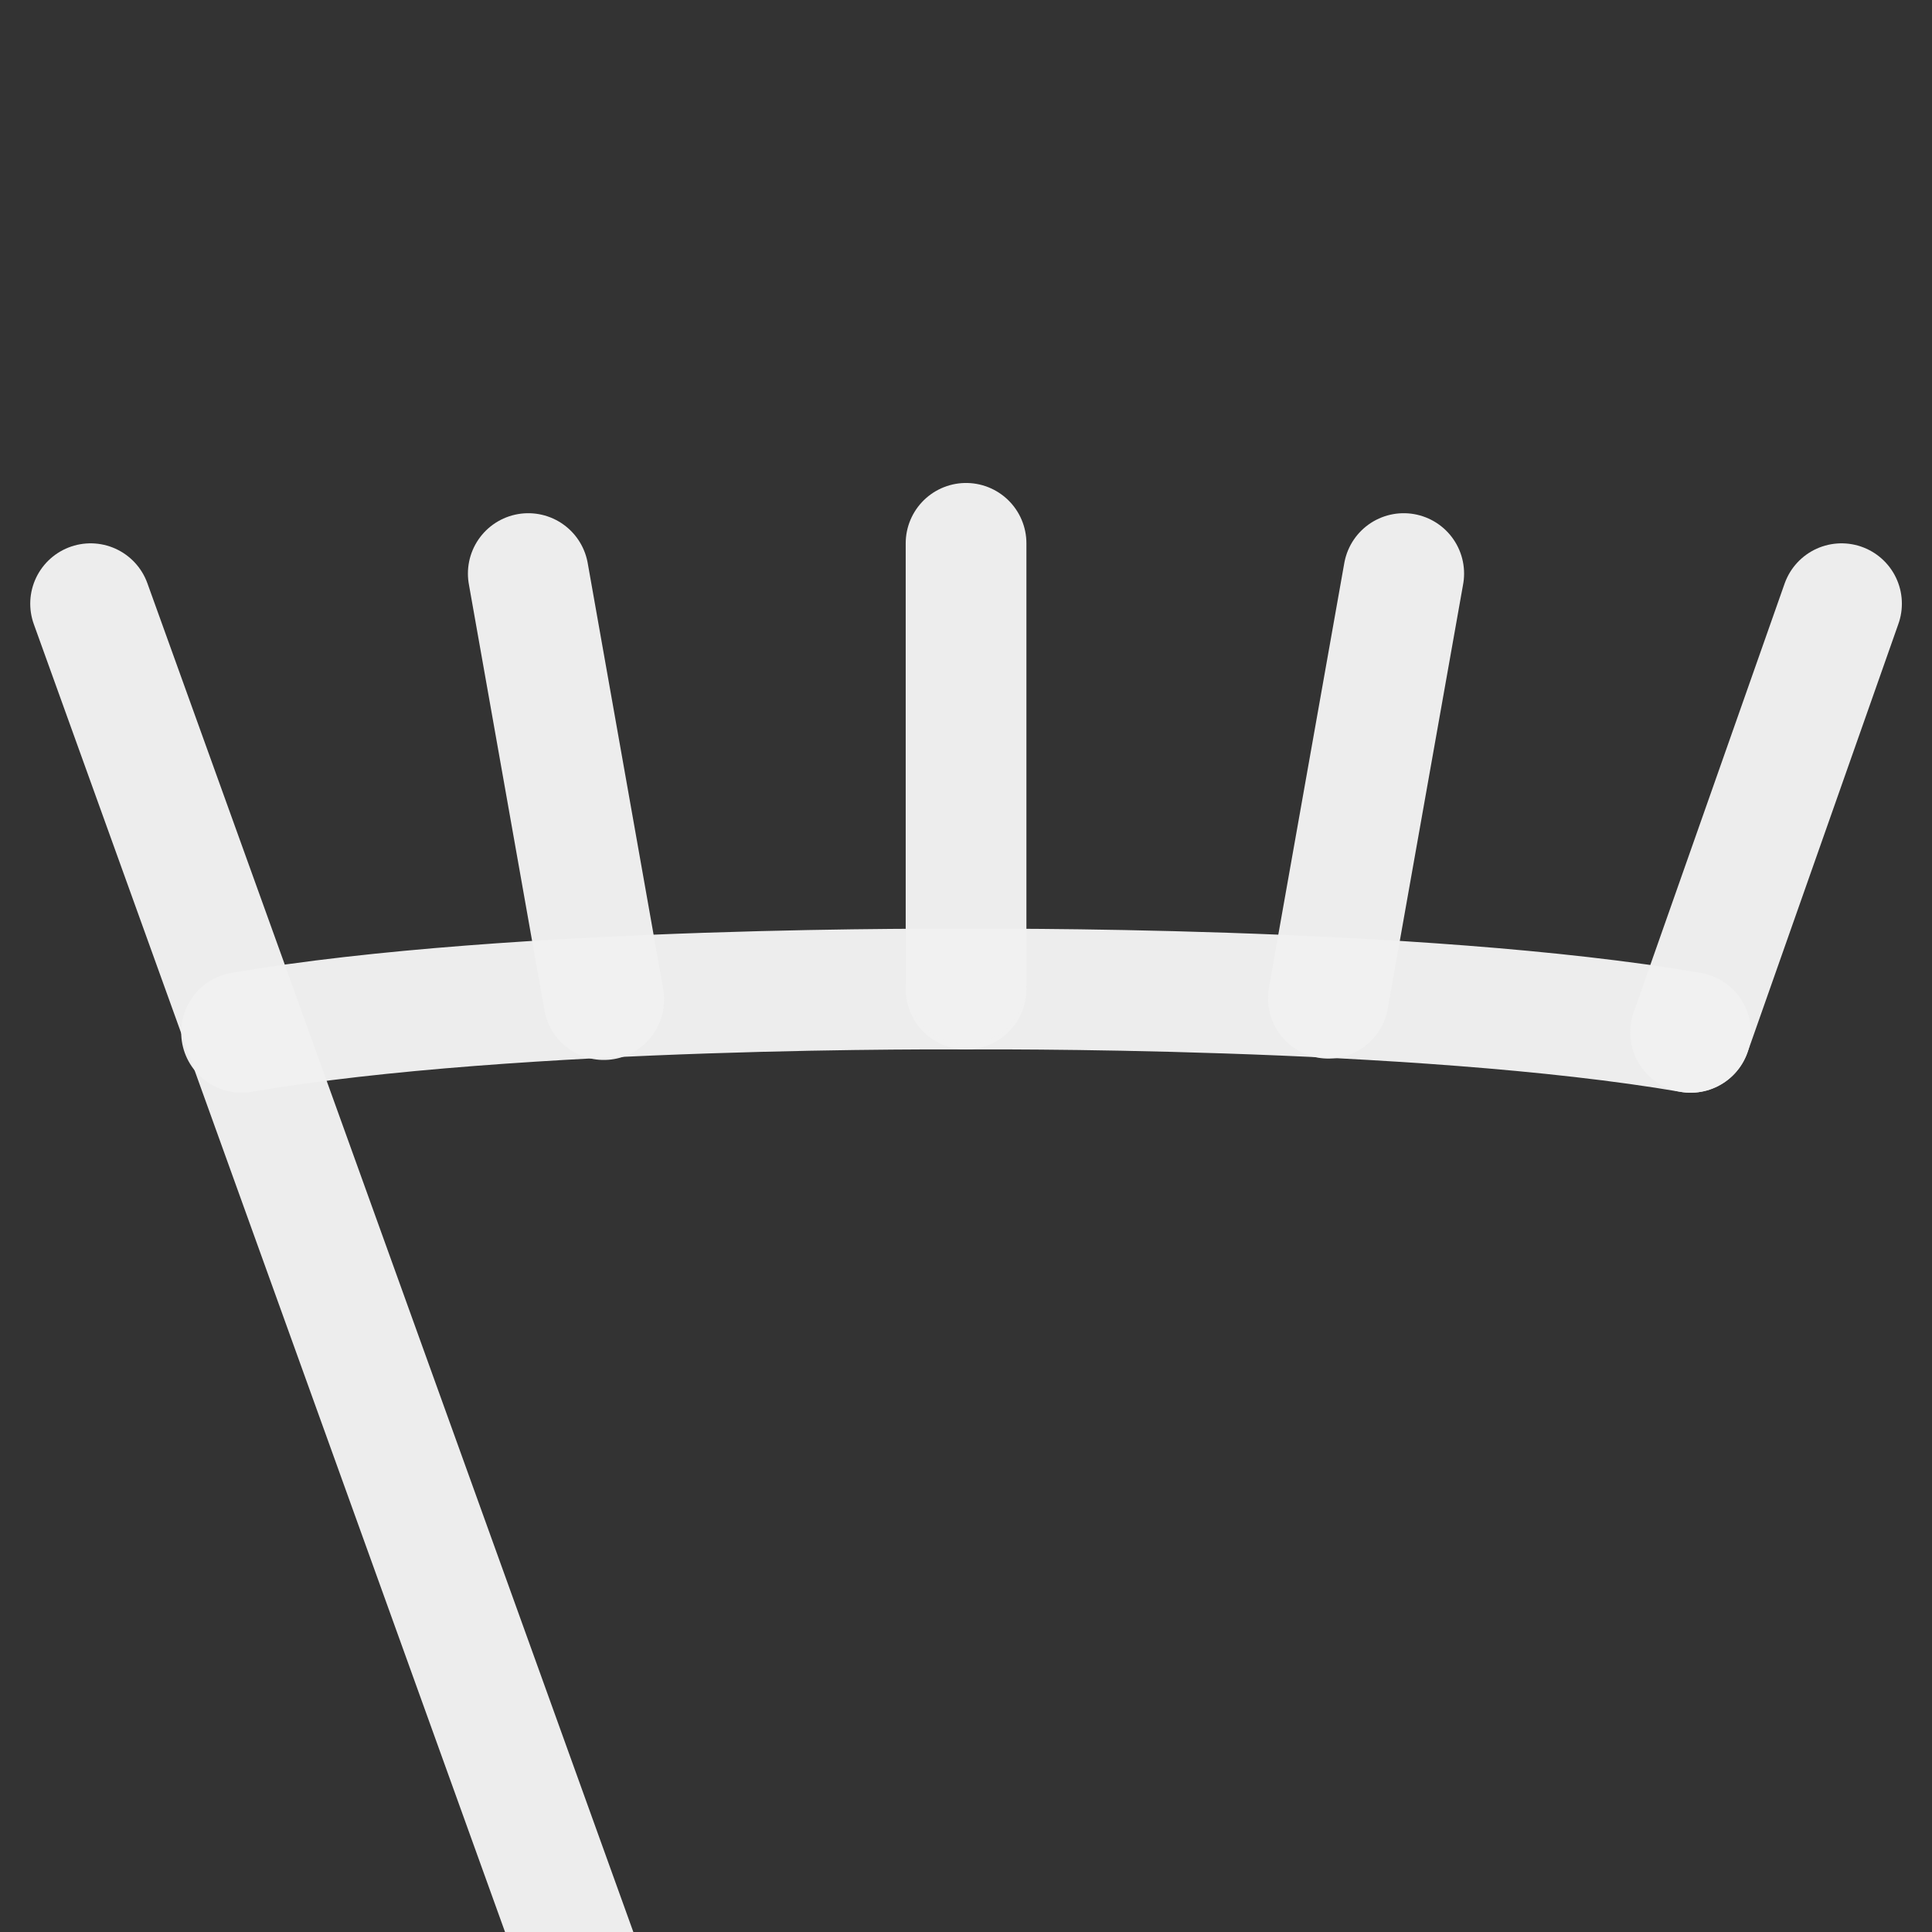<?xml version="1.0" encoding="UTF-8" standalone="no"?>
<!-- Created with Inkscape (http://www.inkscape.org/) -->

<svg
   xmlns:dc="http://purl.org/dc/elements/1.1/"
   xmlns:cc="http://creativecommons.org/ns#"
   xmlns:rdf="http://www.w3.org/1999/02/22-rdf-syntax-ns#"
   xmlns:svg="http://www.w3.org/2000/svg"
   xmlns="http://www.w3.org/2000/svg"
   xmlns:sodipodi="http://sodipodi.sourceforge.net/DTD/sodipodi-0.dtd"
   xmlns:inkscape="http://www.inkscape.org/namespaces/inkscape"
   width="64"
   height="64"
   viewBox="0 0 16.933 16.933"
   version="1.1"
   id="svg8"
   inkscape:version="0.92.1 r15371"
   sodipodi:docname="logo-light.svg"
   inkscape:export-filename="d:\Users\matt\Documents\programming\Firefox\addons\firefox-audio-compressor\src\data\icons\64.png"
   inkscape:export-xdpi="96"
   inkscape:export-ydpi="96">
  <rect x="0" y="0" width="16.933" height="16.933" fill="#333333" stroke="none"/>
  <defs
     id="defs2" />
  <sodipodi:namedview
     id="base"
     pagecolor="#ffffff"
     bordercolor="#666666"
     borderopacity="1.0"
     inkscape:pageopacity="0.0"
     inkscape:pageshadow="2"
     inkscape:zoom="6.944953"
     inkscape:cx="29.40819"
     inkscape:cy="6.5876494"
     inkscape:document-units="px"
     inkscape:current-layer="layer1"
     showgrid="false"
     units="px"
     width="64px"
     showguides="false"
     inkscape:guide-bbox="true"
     inkscape:window-width="1920"
     inkscape:window-height="1017"
     inkscape:window-x="1272"
     inkscape:window-y="32"
     inkscape:window-maximized="1"
     inkscape:snap-global="false">
    <sodipodi:guide
       position="4.229,15.095"
       orientation="1,0"
       id="guide5342"
       inkscape:locked="false" />
    <sodipodi:guide
       position="12.709,12.166"
       orientation="1,0"
       id="guide5344"
       inkscape:locked="false" />
    <sodipodi:guide
       position="-4.944,7.6"
       orientation="0,1"
       id="guide5346"
       inkscape:locked="false" />
    <sodipodi:guide
       position="1.866,17.718"
       orientation="1,0"
       id="guide5375"
       inkscape:locked="false" />
    <sodipodi:guide
       position="15.084,12.628"
       orientation="1,0"
       id="guide5377"
       inkscape:locked="false" />
    <sodipodi:guide
       position="6.331,18.096"
       orientation="1,0"
       id="guide5405"
       inkscape:locked="false" />
    <sodipodi:guide
       position="10.583,12.591"
       orientation="1,0"
       id="guide5407"
       inkscape:locked="false" />
    <sodipodi:guide
       position="8.457,17.789"
       orientation="1,0"
       id="guide4505"
       inkscape:locked="false" />
  </sodipodi:namedview>
  <g
     inkscape:label="Layer 1"
     inkscape:groupmode="layer"
     id="layer1"
     transform="translate(0,-280.067)"
     style="display:inline">
    <path
       style="fill:none;fill-opacity:1;fill-rule:evenodd;stroke:#f0f0f0;stroke-width:1.058;stroke-linecap:round;stroke-linejoin:miter;stroke-miterlimit:4;stroke-dasharray:none;stroke-opacity:0.98"
       d="m 2.117,289.115 c 2.399,-0.412 6.35,-0.379 6.35,-0.379"
       id="path5338"
       inkscape:connector-curvature="0"
       sodipodi:nodetypes="cc" />
    <path
       style="fill:none;fill-rule:evenodd;stroke:#f0f0f0;stroke-width:1.058;stroke-linecap:round;stroke-linejoin:miter;stroke-miterlimit:4;stroke-dasharray:none;stroke-opacity:0.98"
       d="M 5.292,288.828 4.63,285.094"
       id="path4520"
       inkscape:connector-curvature="0"
       sodipodi:nodetypes="cc" />
    <path
       sodipodi:nodetypes="cc"
       inkscape:connector-curvature="0"
       id="path4500"
       d="m 14.817,289.115 c -2.399,-0.412 -6.35,-0.379 -6.35,-0.379"
       style="fill:none;fill-opacity:1;fill-rule:evenodd;stroke:#f0f0f0;stroke-width:1.058;stroke-linecap:round;stroke-linejoin:miter;stroke-miterlimit:4;stroke-dasharray:none;stroke-opacity:0.98" />
    <path
       sodipodi:nodetypes="cc"
       inkscape:connector-curvature="0"
       id="path4502"
       d="m 16.14,285.358 -1.323,3.757"
       style="fill:none;fill-rule:evenodd;stroke:#f0f0f0;stroke-width:1.058;stroke-linecap:round;stroke-linejoin:miter;stroke-miterlimit:4;stroke-dasharray:none;stroke-opacity:0.98" />
    <path
       sodipodi:nodetypes="cc"
       inkscape:connector-curvature="0"
       id="path4504"
       d="m 11.642,288.816 0.661,-3.722"
       style="fill:none;fill-rule:evenodd;stroke:#f0f0f0;stroke-width:1.058;stroke-linecap:round;stroke-linejoin:miter;stroke-miterlimit:4;stroke-dasharray:none;stroke-opacity:0.98" />
    <path
       sodipodi:nodetypes="cc"
       inkscape:connector-curvature="0"
       id="path4501"
       d="m 8.467,288.688 v -3.859"
       style="fill:none;fill-rule:evenodd;stroke:#f0f0f0;stroke-width:1.058;stroke-linecap:round;stroke-linejoin:miter;stroke-miterlimit:4;stroke-dasharray:none;stroke-opacity:0.98" />
    <path
       sodipodi:nodetypes="cc"
       inkscape:connector-curvature="0"
       id="path5068"
       d="M 0.794,285.358 8.467,306.654"
       style="fill:none;fill-rule:evenodd;stroke:#f0f0f0;stroke-width:1.058;stroke-linecap:round;stroke-linejoin:miter;stroke-miterlimit:4;stroke-dasharray:none;stroke-opacity:0.98" />
  </g>
</svg>
